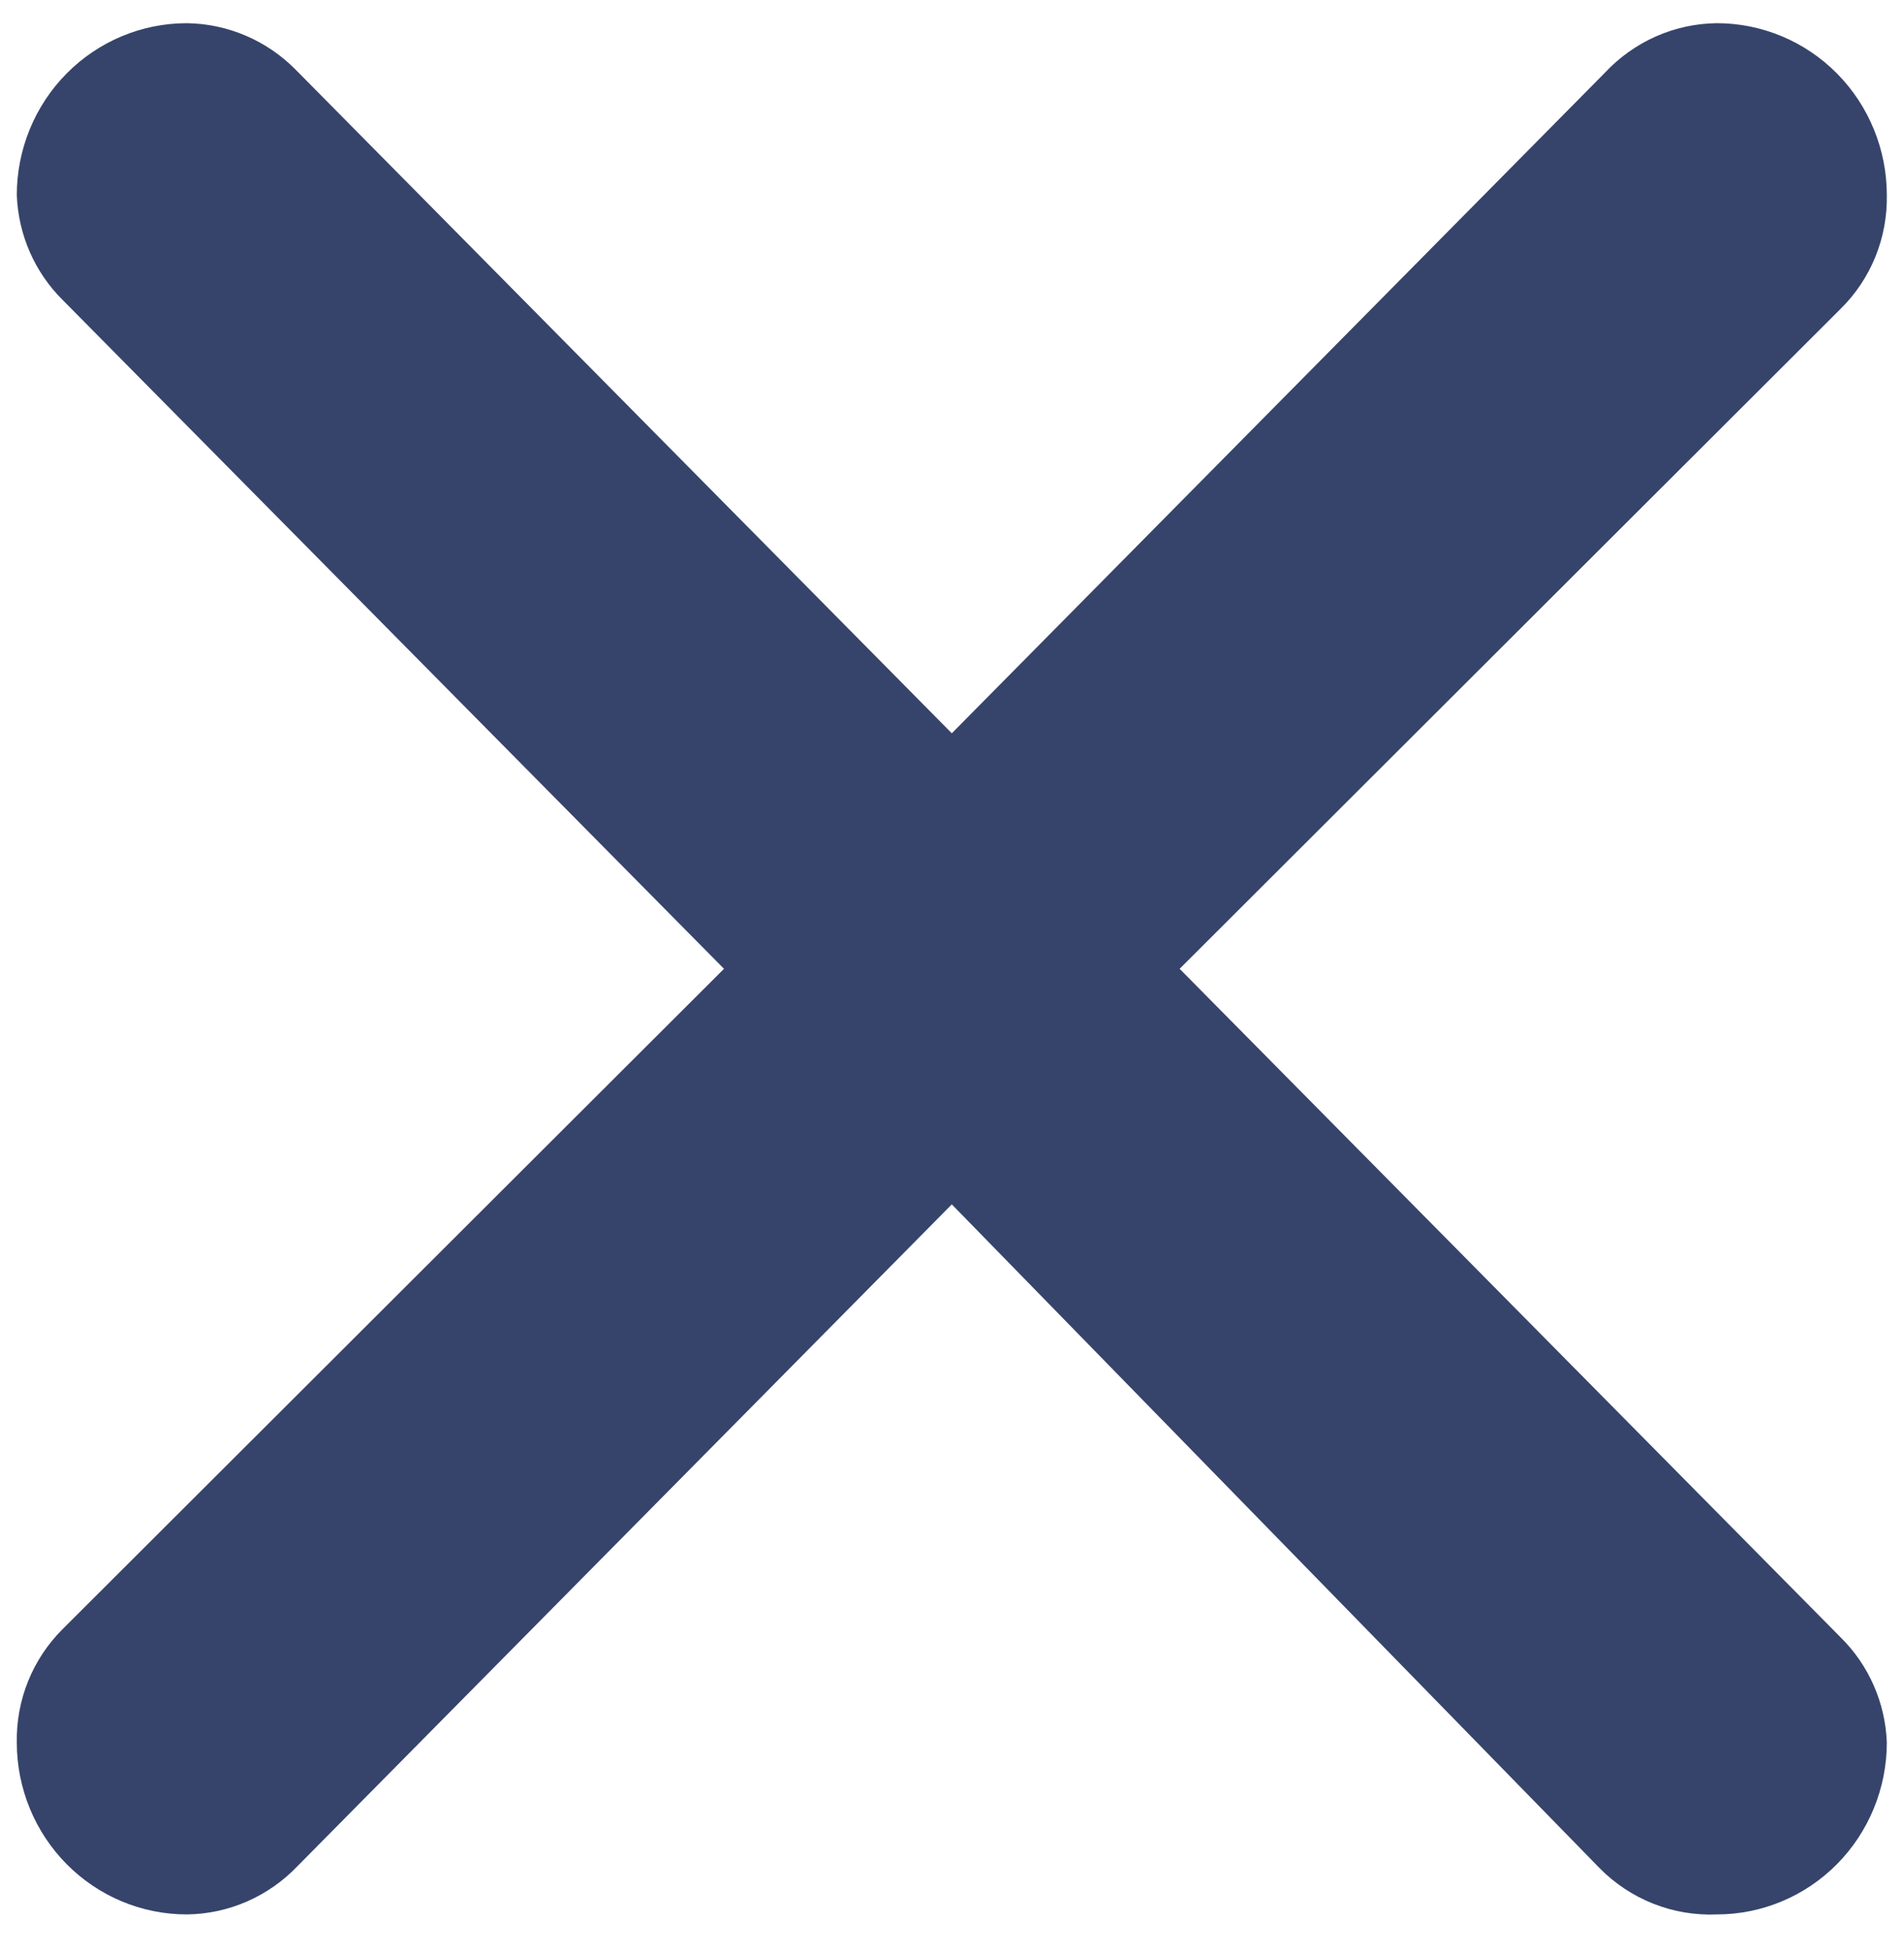 <svg width="40" height="41" viewBox="0 0 40 41" fill="none" xmlns="http://www.w3.org/2000/svg">
<path d="M6.21 1.462L19.996 15.399L33.71 1.534C34.013 1.208 34.378 0.947 34.783 0.767C35.188 0.587 35.625 0.492 36.067 0.487C37.014 0.487 37.923 0.867 38.593 1.544C39.262 2.221 39.639 3.14 39.639 4.097C39.647 4.54 39.566 4.98 39.4 5.39C39.234 5.799 38.987 6.171 38.674 6.48L24.782 20.345L38.674 34.39C39.263 34.973 39.608 35.761 39.639 36.593C39.639 37.55 39.262 38.469 38.593 39.146C37.923 39.823 37.014 40.203 36.067 40.203C35.612 40.222 35.158 40.146 34.734 39.978C34.309 39.81 33.924 39.555 33.603 39.229L19.996 25.292L6.246 39.193C5.944 39.508 5.584 39.759 5.185 39.933C4.787 40.106 4.358 40.198 3.925 40.203C2.977 40.203 2.069 39.823 1.399 39.146C0.729 38.469 0.353 37.55 0.353 36.593C0.345 36.15 0.426 35.711 0.592 35.301C0.758 34.891 1.005 34.52 1.317 34.21L15.21 20.345L1.317 6.3C0.729 5.718 0.384 4.929 0.353 4.097C0.353 3.14 0.729 2.221 1.399 1.544C2.069 0.867 2.977 0.487 3.925 0.487C4.782 0.498 5.603 0.848 6.21 1.462Z" fill="#132452" fill-opacity="0.85"/>
</svg>
